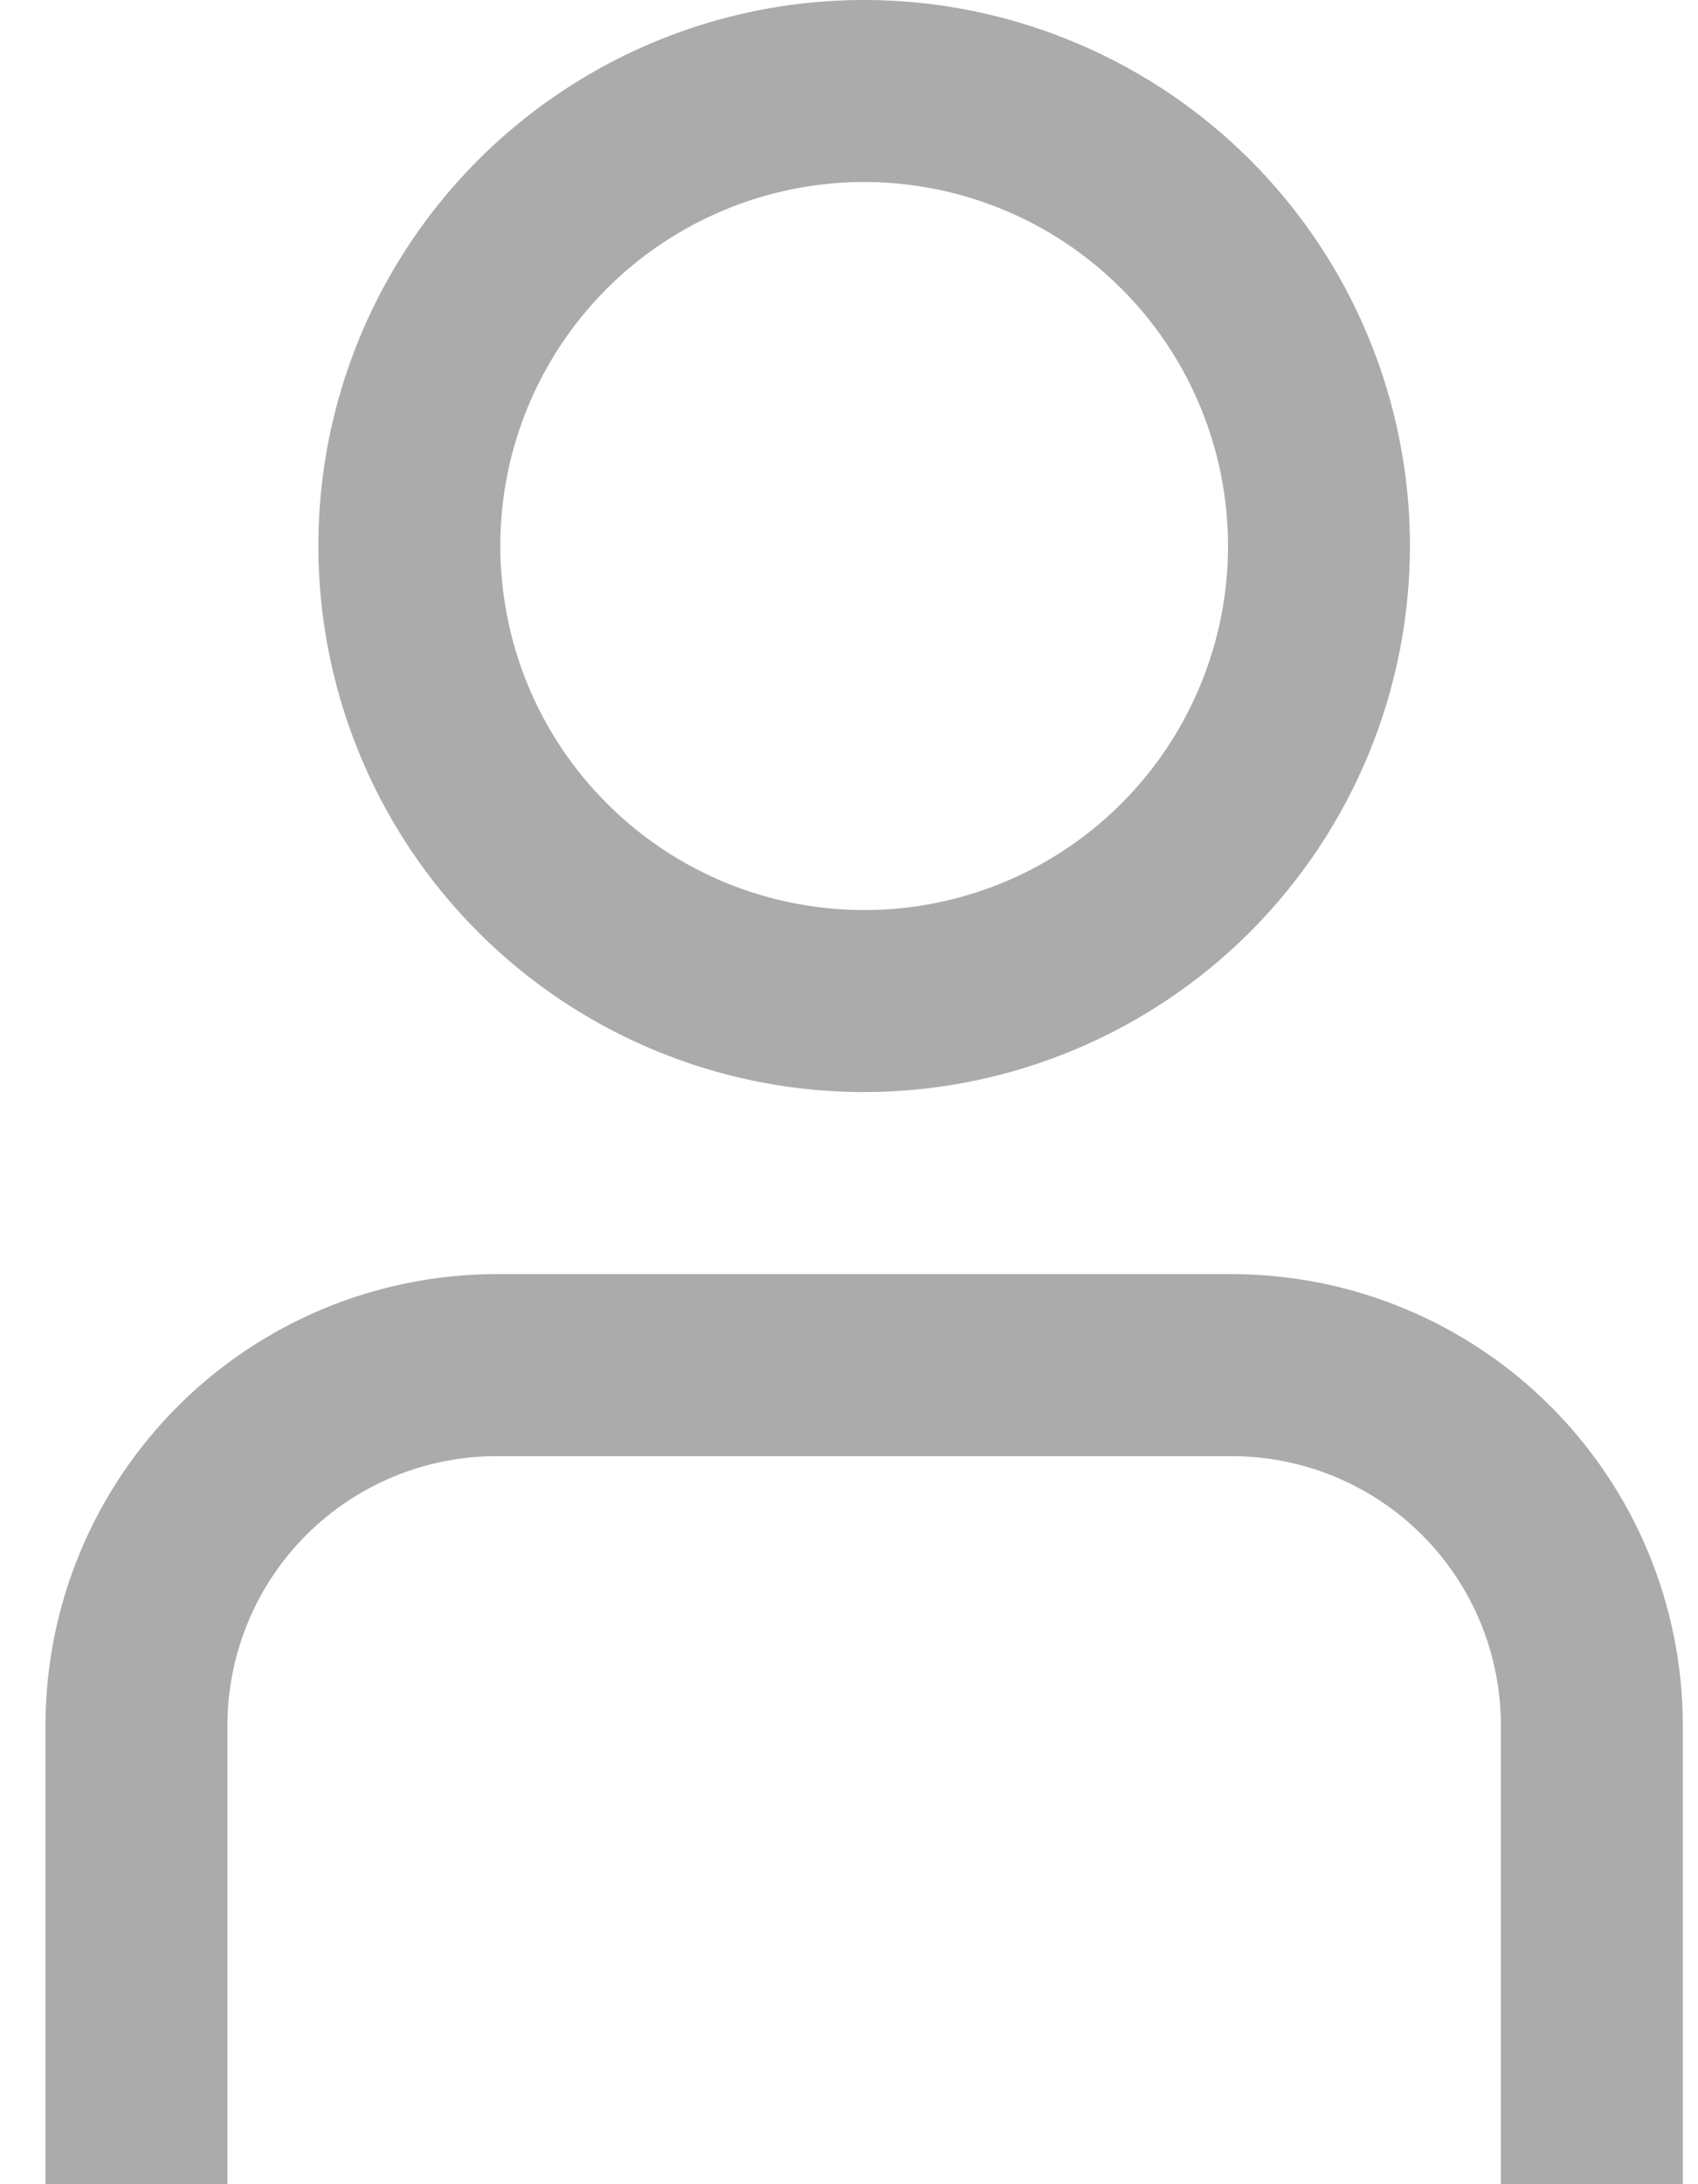<svg width="14" height="18" viewBox="0 0 14 18" fill="none" xmlns="http://www.w3.org/2000/svg">
<path d="M13.875 18H12.375V14.218C12.374 13.63 12.141 13.066 11.725 12.65C11.309 12.234 10.745 12.001 10.157 12H4.093C3.505 12.001 2.941 12.234 2.525 12.65C2.109 13.066 1.876 13.63 1.875 14.218V18H0.375V14.218C0.376 13.232 0.768 12.287 1.465 11.59C2.162 10.893 3.107 10.501 4.093 10.5H10.157C11.143 10.501 12.088 10.893 12.785 11.59C13.482 12.287 13.874 13.232 13.875 14.218V18Z" fill="#ABABAB"/>
<path d="M7.125 9C6.235 9 5.365 8.736 4.625 8.242C3.885 7.747 3.308 7.044 2.968 6.222C2.627 5.4 2.538 4.495 2.711 3.622C2.885 2.749 3.314 1.947 3.943 1.318C4.572 0.689 5.374 0.26 6.247 0.086C7.12 -0.087 8.025 0.002 8.847 0.343C9.669 0.683 10.372 1.26 10.867 2C11.361 2.74 11.625 3.61 11.625 4.5C11.624 5.693 11.149 6.837 10.306 7.681C9.462 8.524 8.318 8.999 7.125 9ZM7.125 1.5C6.532 1.5 5.952 1.676 5.458 2.006C4.965 2.335 4.58 2.804 4.353 3.352C4.126 3.9 4.067 4.503 4.183 5.085C4.298 5.667 4.584 6.202 5.004 6.621C5.423 7.041 5.958 7.327 6.54 7.442C7.122 7.558 7.725 7.499 8.273 7.272C8.821 7.045 9.29 6.66 9.619 6.167C9.949 5.673 10.125 5.093 10.125 4.5C10.125 3.704 9.809 2.941 9.246 2.379C8.684 1.816 7.921 1.5 7.125 1.5Z" fill="#ABABAB"/>
</svg>
